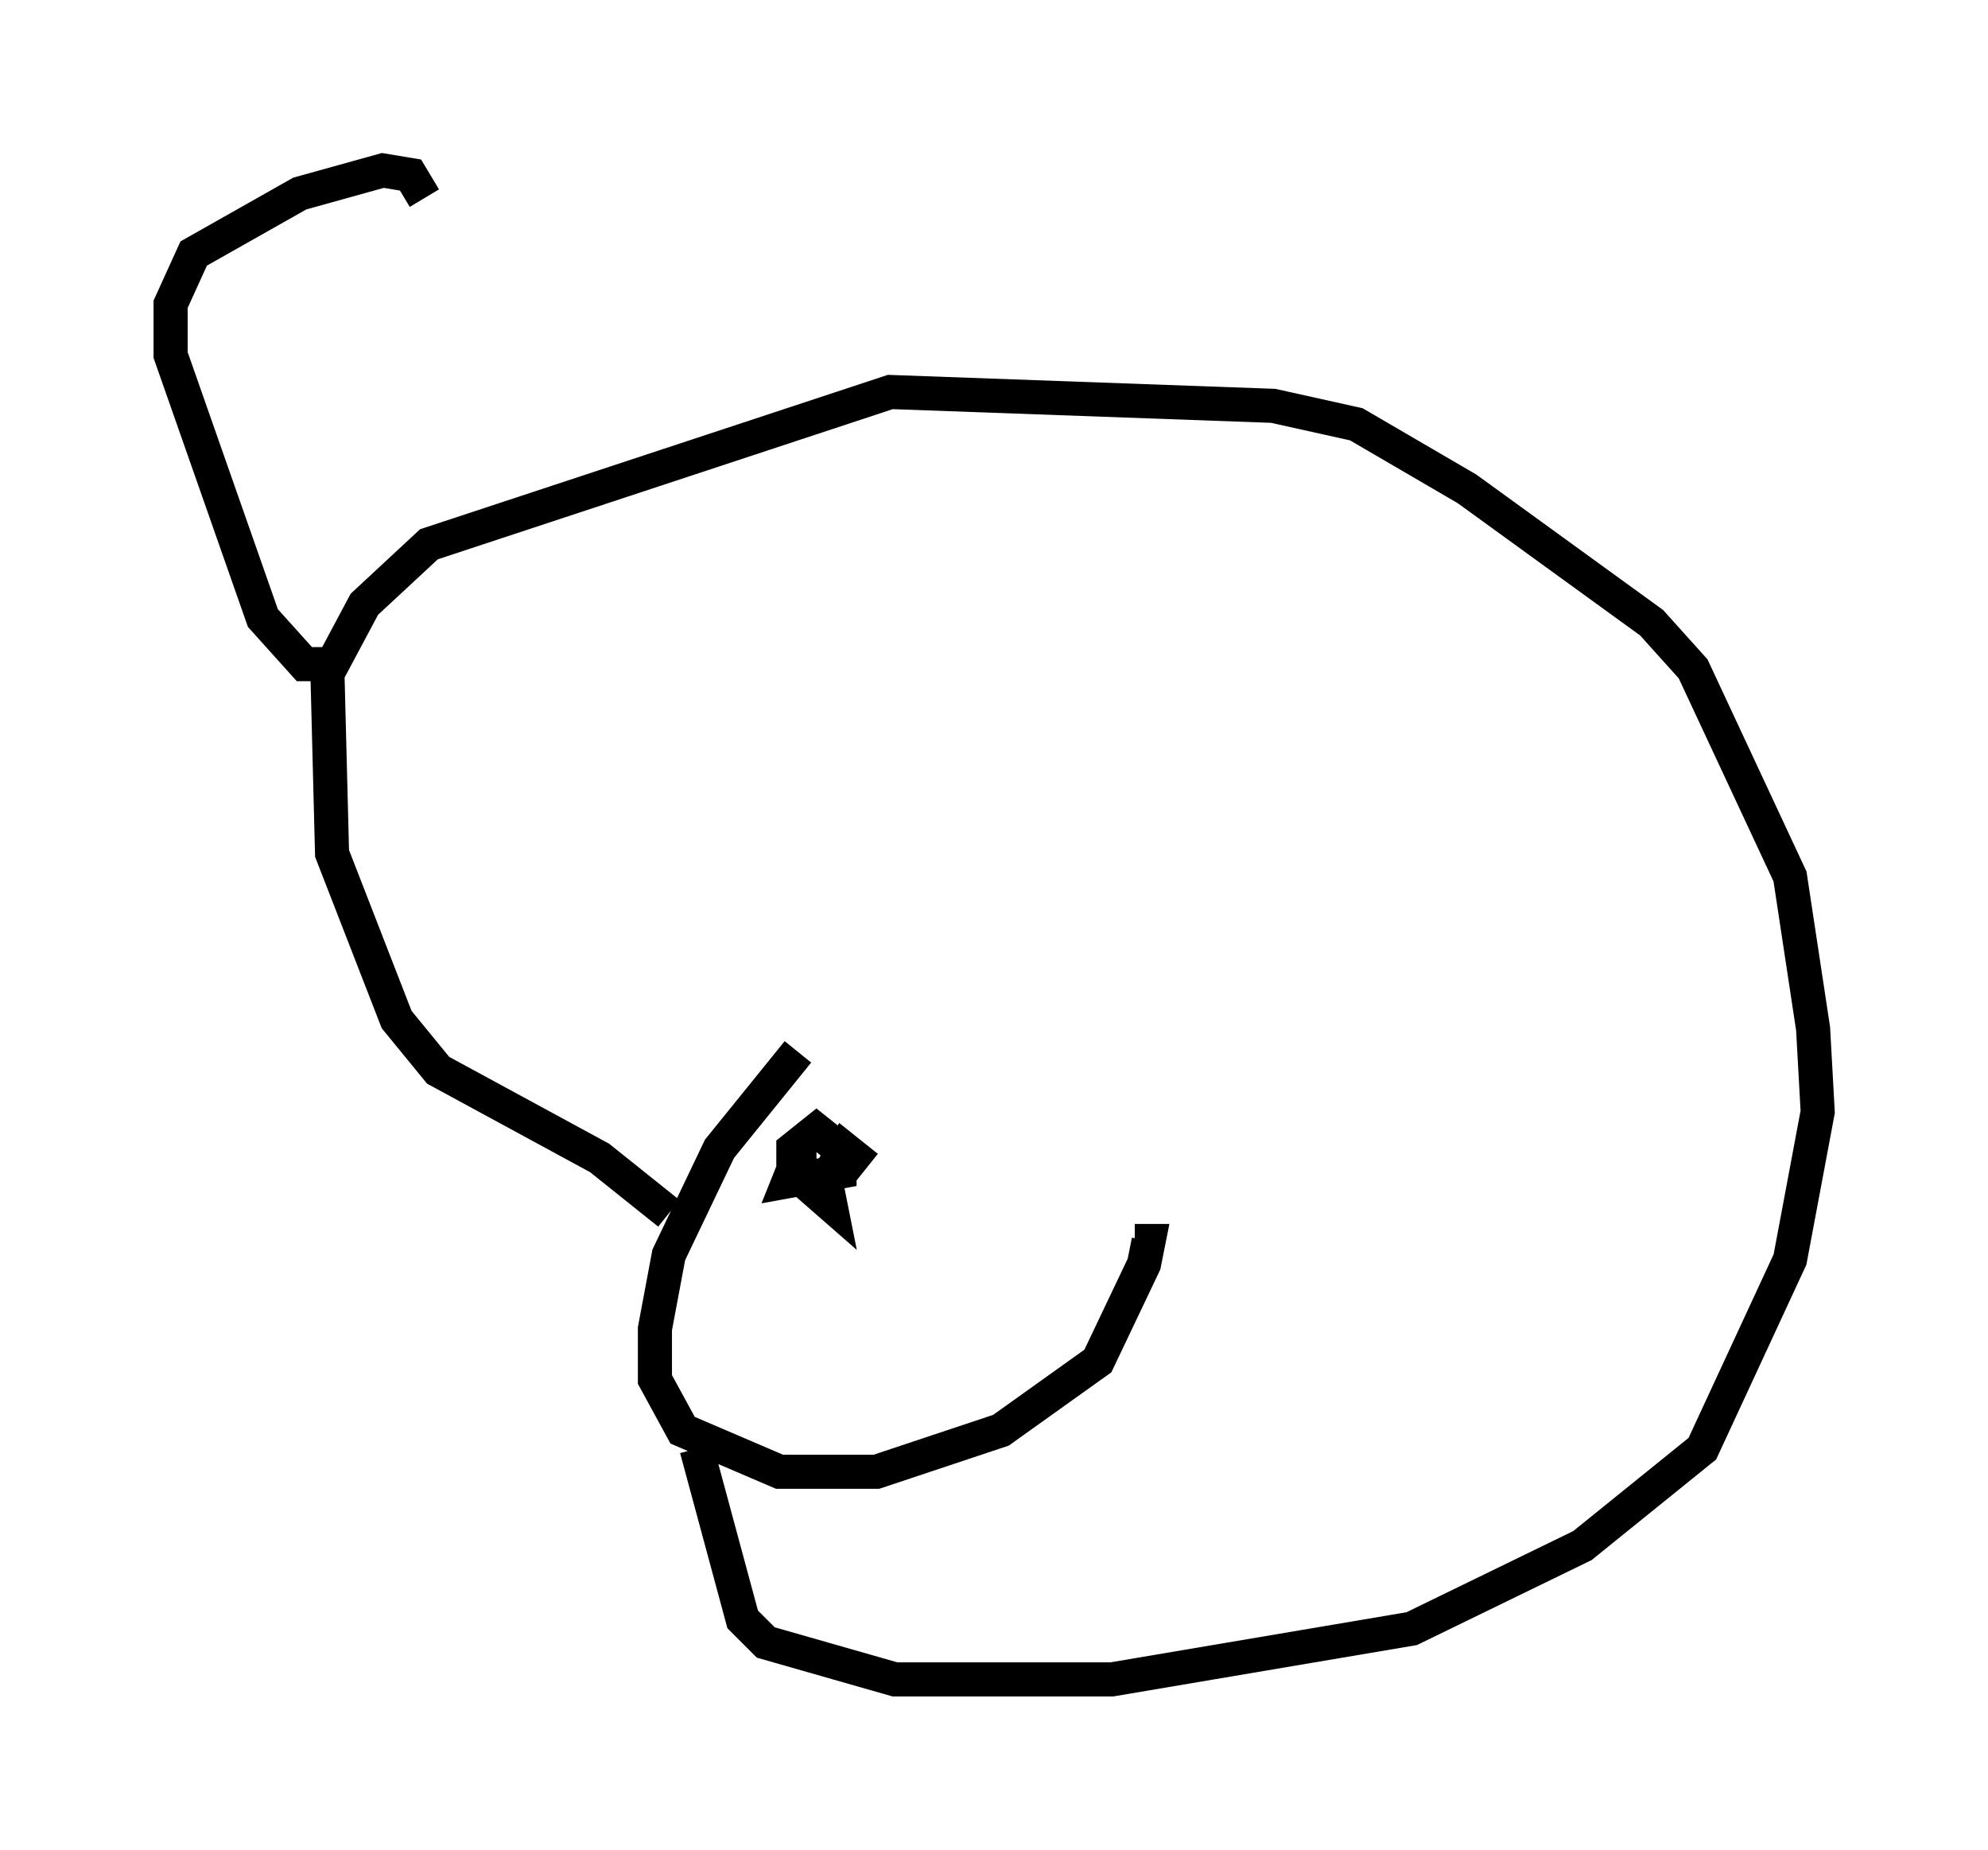 <?xml version="1.0" encoding="utf-8" ?>
<svg baseProfile="full" height="54.249" version="1.1" width="58.308" xmlns="http://www.w3.org/2000/svg" xmlns:ev="http://www.w3.org/2001/xml-events" xmlns:xlink="http://www.w3.org/1999/xlink"><defs /><rect fill="white" height="54.249" width="58.308" x="0" y="0" /><path d="M26.786, 29.086 m-3.383, 1.759 l-2.3, 2.842 -1.488, 3.112 l-0.406, 2.165 0.0, 1.488 l0.812, 1.488 2.842, 1.218 l2.842, 0.0 3.654, -1.218 l2.842, -2.03 1.353, -2.842 l0.135, -0.677 -0.406, 0.0 m-7.848, -2.165 l-0.677, -0.541 -0.541, 0.947 l0.135, 0.677 -1.083, -0.947 l0.0, -0.677 0.677, -0.541 l0.677, 0.541 0.0, 0.677 l-1.488, 0.271 0.271, -0.677 l0.541, 0.0 m-4.33, 1.624 l-2.03, -1.624 -4.736, -2.571 l-1.218, -1.488 -1.894, -4.871 l-0.135, -5.277 1.083, -2.03 l1.894, -1.759 13.532, -4.465 l11.231, 0.406 2.436, 0.541 l3.248, 1.894 5.413, 3.924 l1.218, 1.353 2.842, 6.089 l0.677, 4.465 0.135, 2.436 l-0.812, 4.33 -2.571, 5.548 l-3.518, 2.842 -5.007, 2.436 l-8.796, 1.488 -6.36, 0.0 l-3.789, -1.083 -0.677, -0.677 l-1.353, -5.007 m-10.825, -23.004 l-0.677, 0.0 -1.218, -1.353 l-2.706, -7.713 0.0, -1.488 l0.677, -1.488 3.112, -1.759 l2.436, -0.677 0.812, 0.135 l0.406, 0.677 " fill="none" stroke="black" stroke-width="1" /></svg>